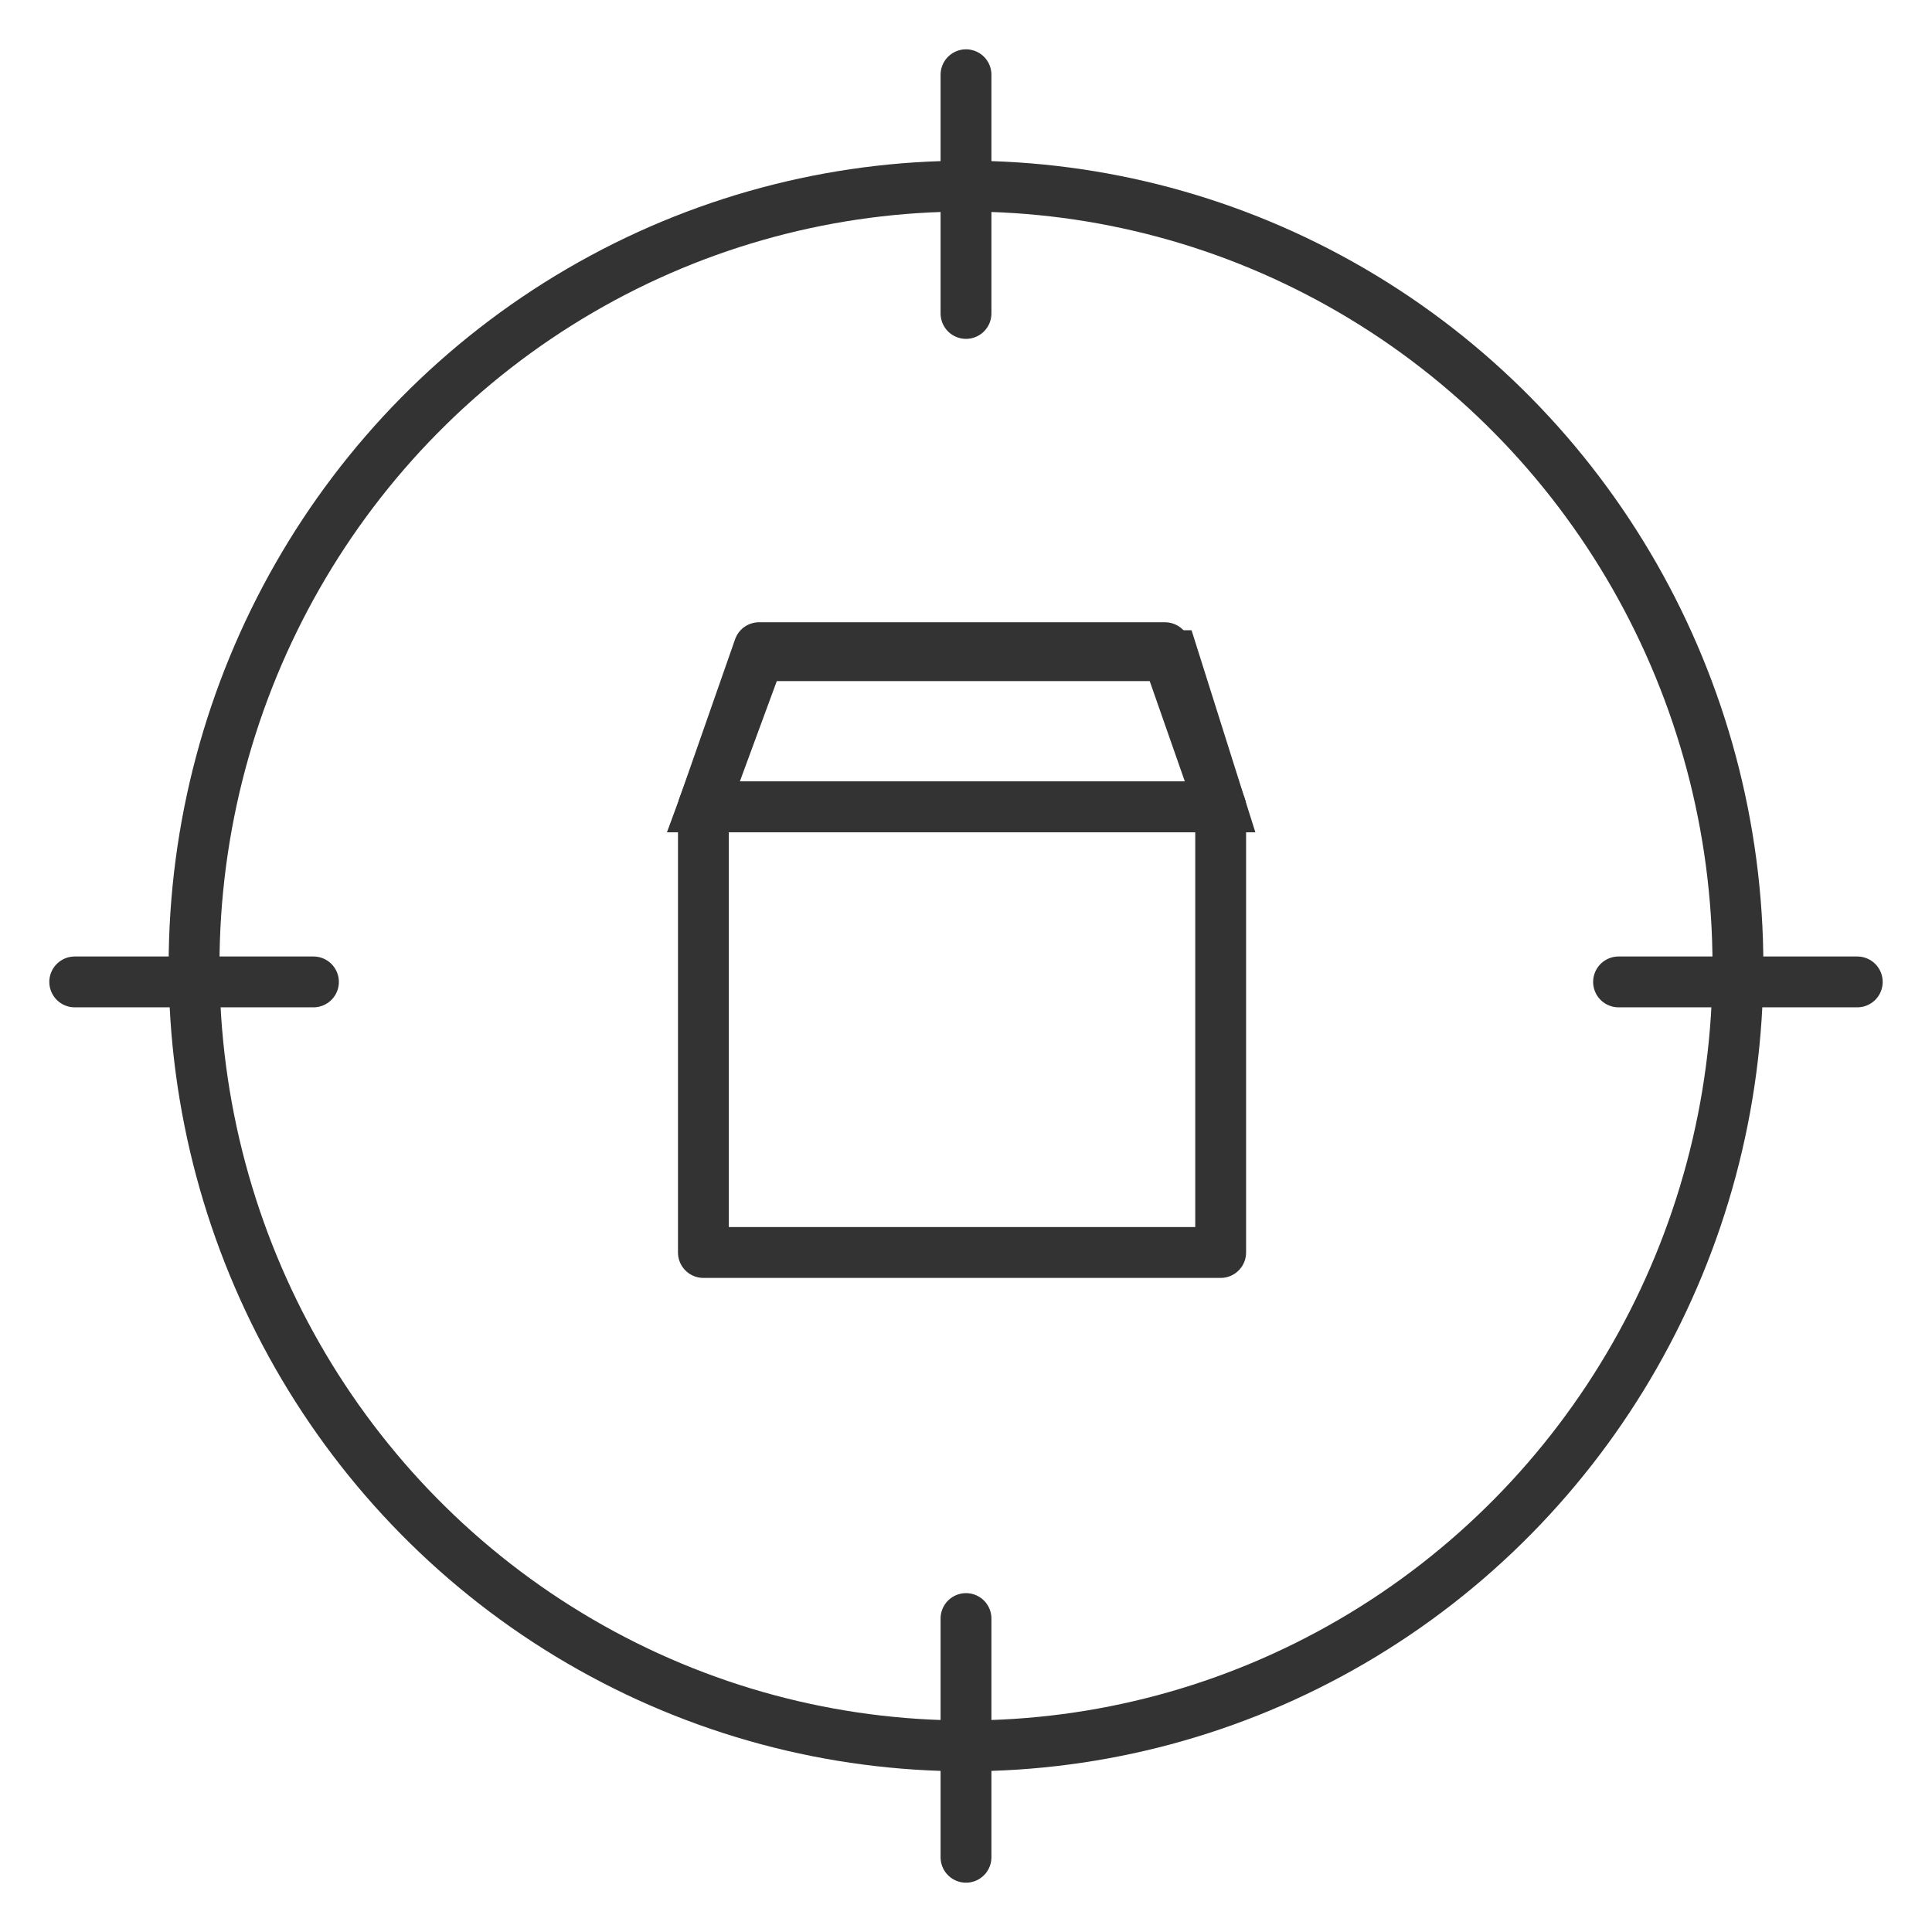 <?xml version="1.0" encoding="UTF-8"?>
<svg width="38px" height="38px" viewBox="0 0 38 38" version="1.1" xmlns="http://www.w3.org/2000/svg" xmlns:xlink="http://www.w3.org/1999/xlink">
    <!-- Generator: Sketch 48.2 (47327) - http://www.bohemiancoding.com/sketch -->
    <title>Track Copy 2</title>
    <desc>Created with Sketch.</desc>
    <defs></defs>
    <g id="CPC_Homepage_desktop_Jan02" stroke="none" stroke-width="1" fill="none" fill-rule="evenodd" transform="translate(-271, -544)">
        <g id="Group-2" transform="translate(272, 541)" stroke="#333333">
            <g id="Track-Copy-2" transform="translate(0, 4)">
                <g id="track">
                    <ellipse id="Oval" stroke-linecap="round" stroke-linejoin="round" cx="18" cy="18" rx="15.183" ry="15.339"></ellipse>
                    <polygon id="Shape" points="23.009 14.87 22.07 11.896 13.93 11.896 12.835 14.87"></polygon>
                    <path d="M12.835,14.87 L23.009,14.87" id="Shape" stroke-linecap="round" stroke-linejoin="round"></path>
                    <polygon id="Shape" stroke-linecap="round" stroke-linejoin="round" points="23.009 14.87 21.913 11.739 13.93 11.739 12.835 14.87 12.835 23.635 23.009 23.635"></polygon>
                    <path d="M0.47,18.313 L5.165,18.313" id="Shape" stroke-linecap="round" stroke-linejoin="round"></path>
                    <path d="M30.835,18.313 L35.53,18.313" id="Shape" stroke-linecap="round" stroke-linejoin="round"></path>
                    <path d="M18,35.53 L18,30.835" id="Shape" stroke-linecap="round" stroke-linejoin="round"></path>
                    <path d="M18,5.165 L18,0.47" id="Shape" stroke-linecap="round" stroke-linejoin="round"></path>
                </g>
            </g>
        </g>
    </g>
</svg>